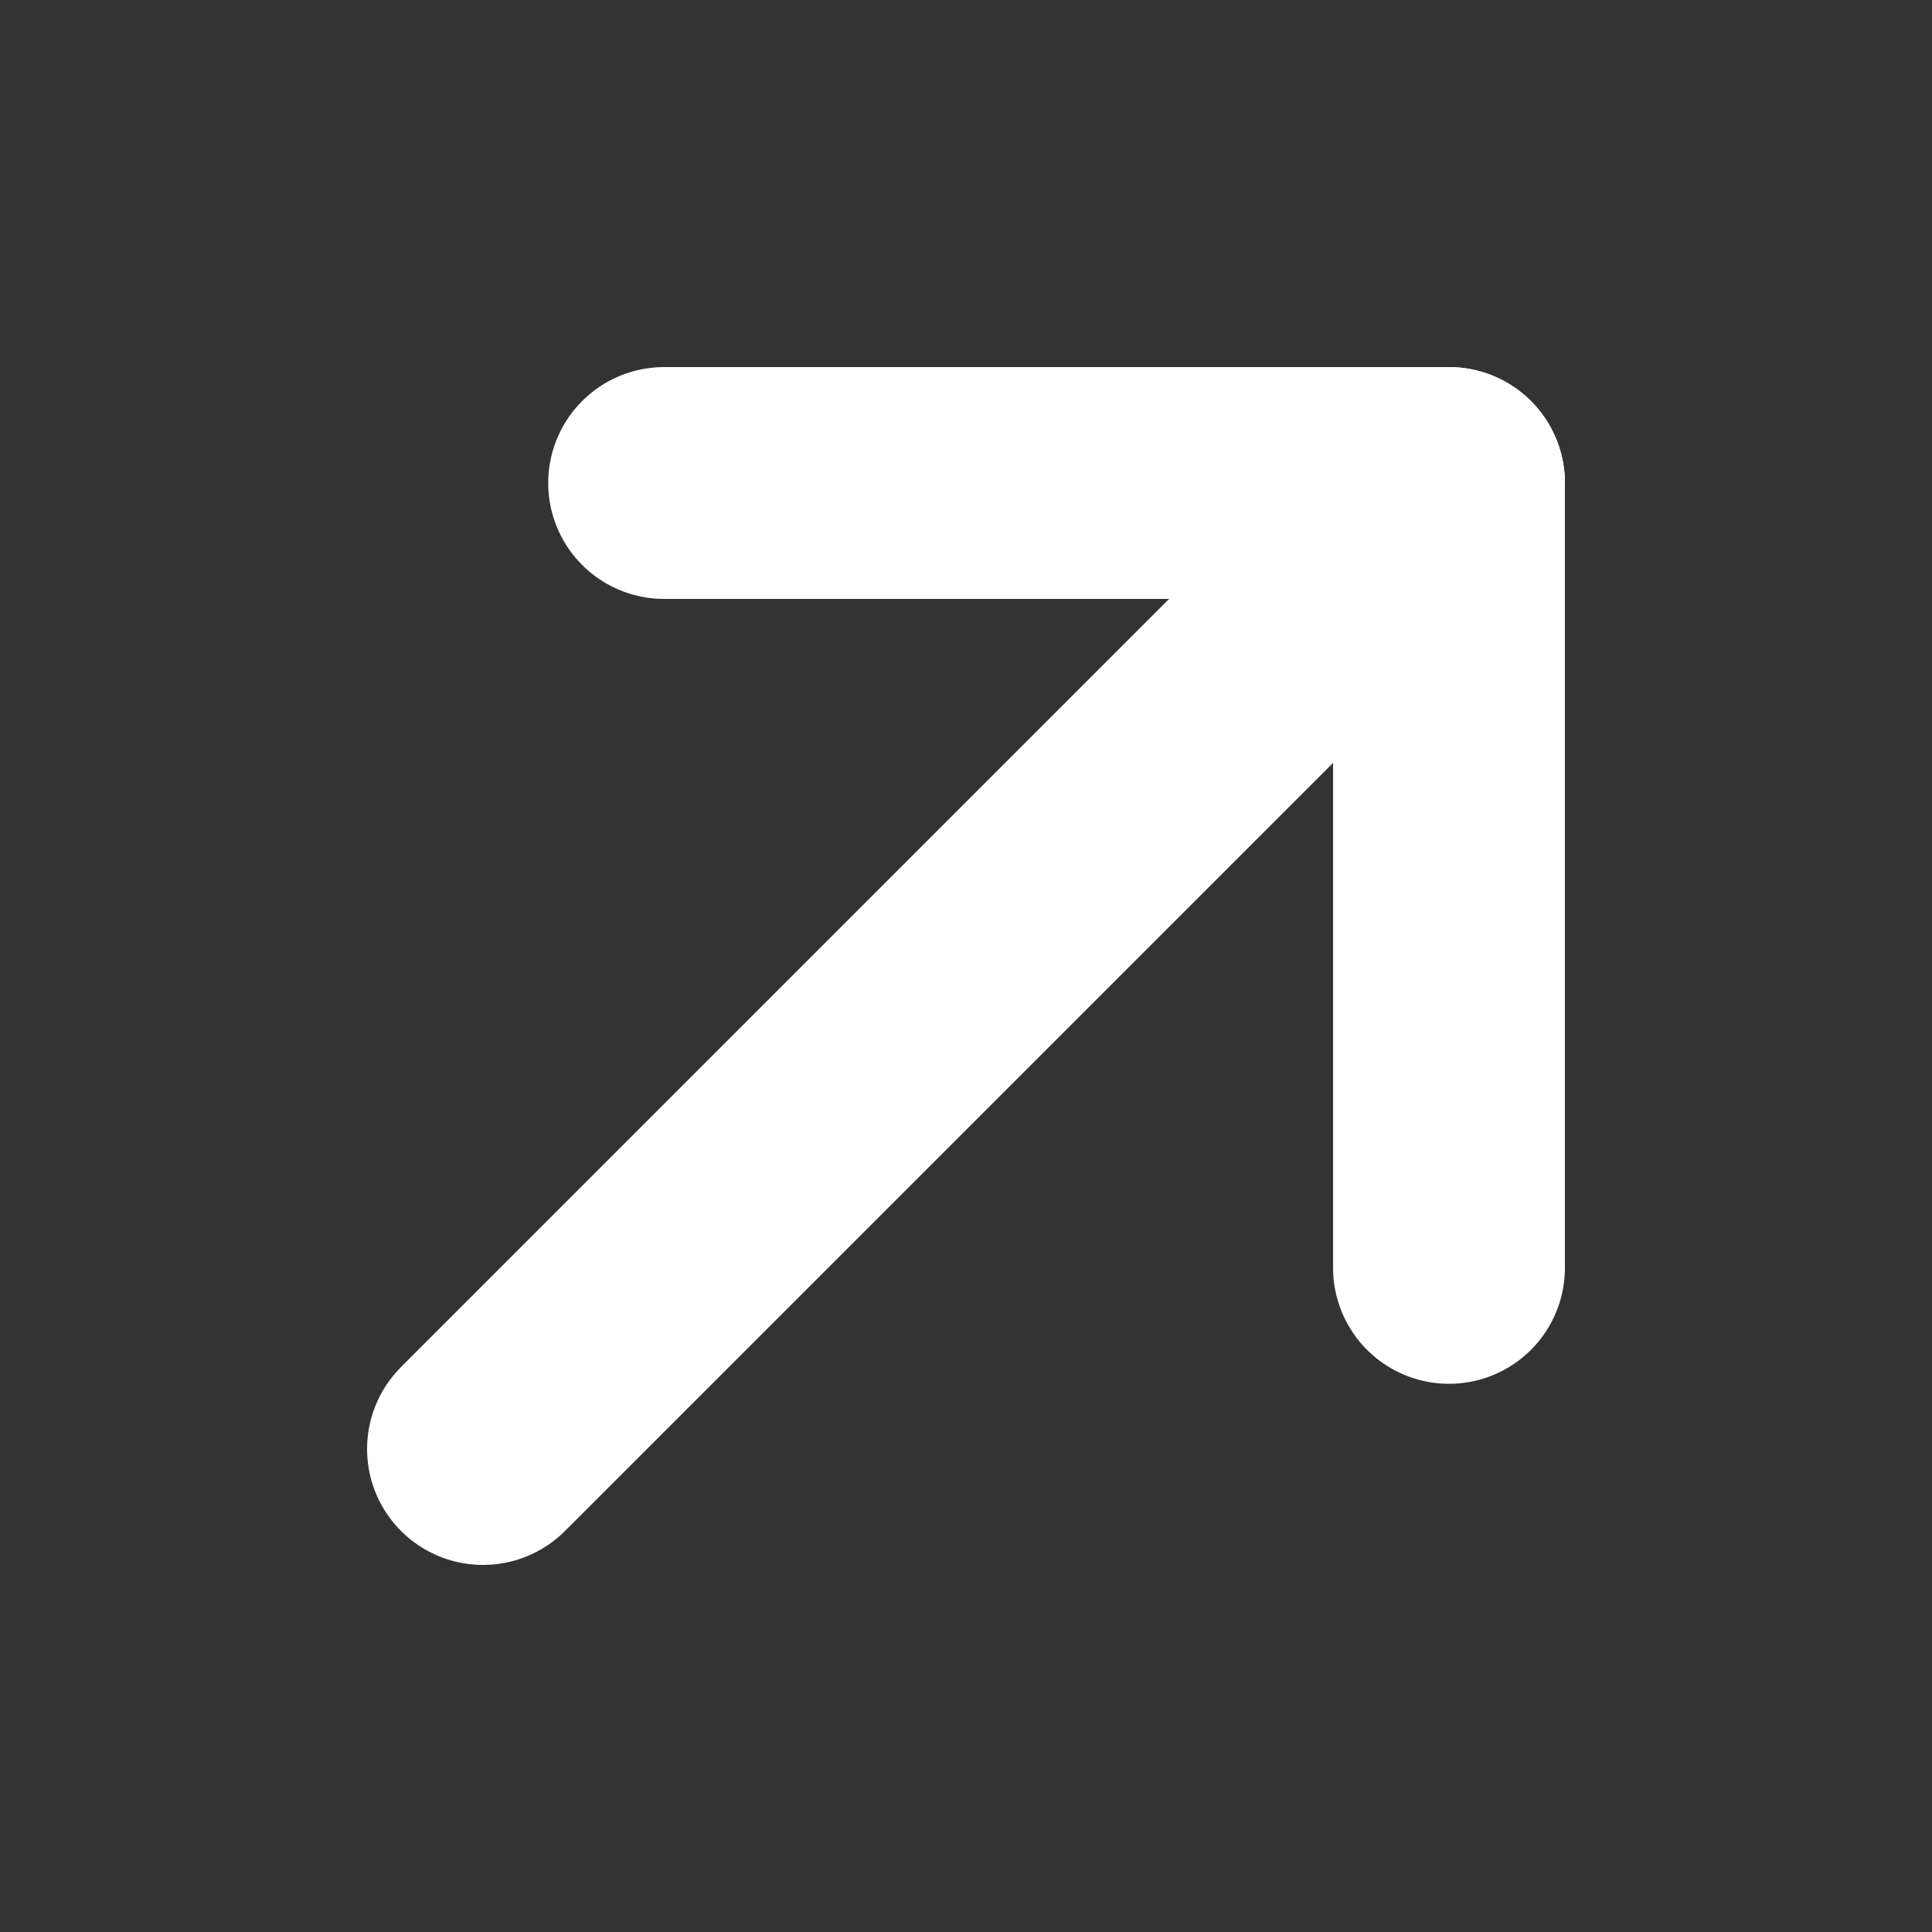<svg width="20" height="20" viewBox="0 0 20 20" fill="none" xmlns="http://www.w3.org/2000/svg">
    <rect x="0" y="0" width="20" height="20" fill="#333333" stroke="none"/>
    <path d="M5 15L15 5" stroke="white" stroke-width="2.4" stroke-linecap="round" stroke-linejoin="round"></path>
    <path d="M6.875 5H15V13.125" stroke="white" stroke-width="2.4" stroke-linecap="round" stroke-linejoin="round"></path>
</svg>
